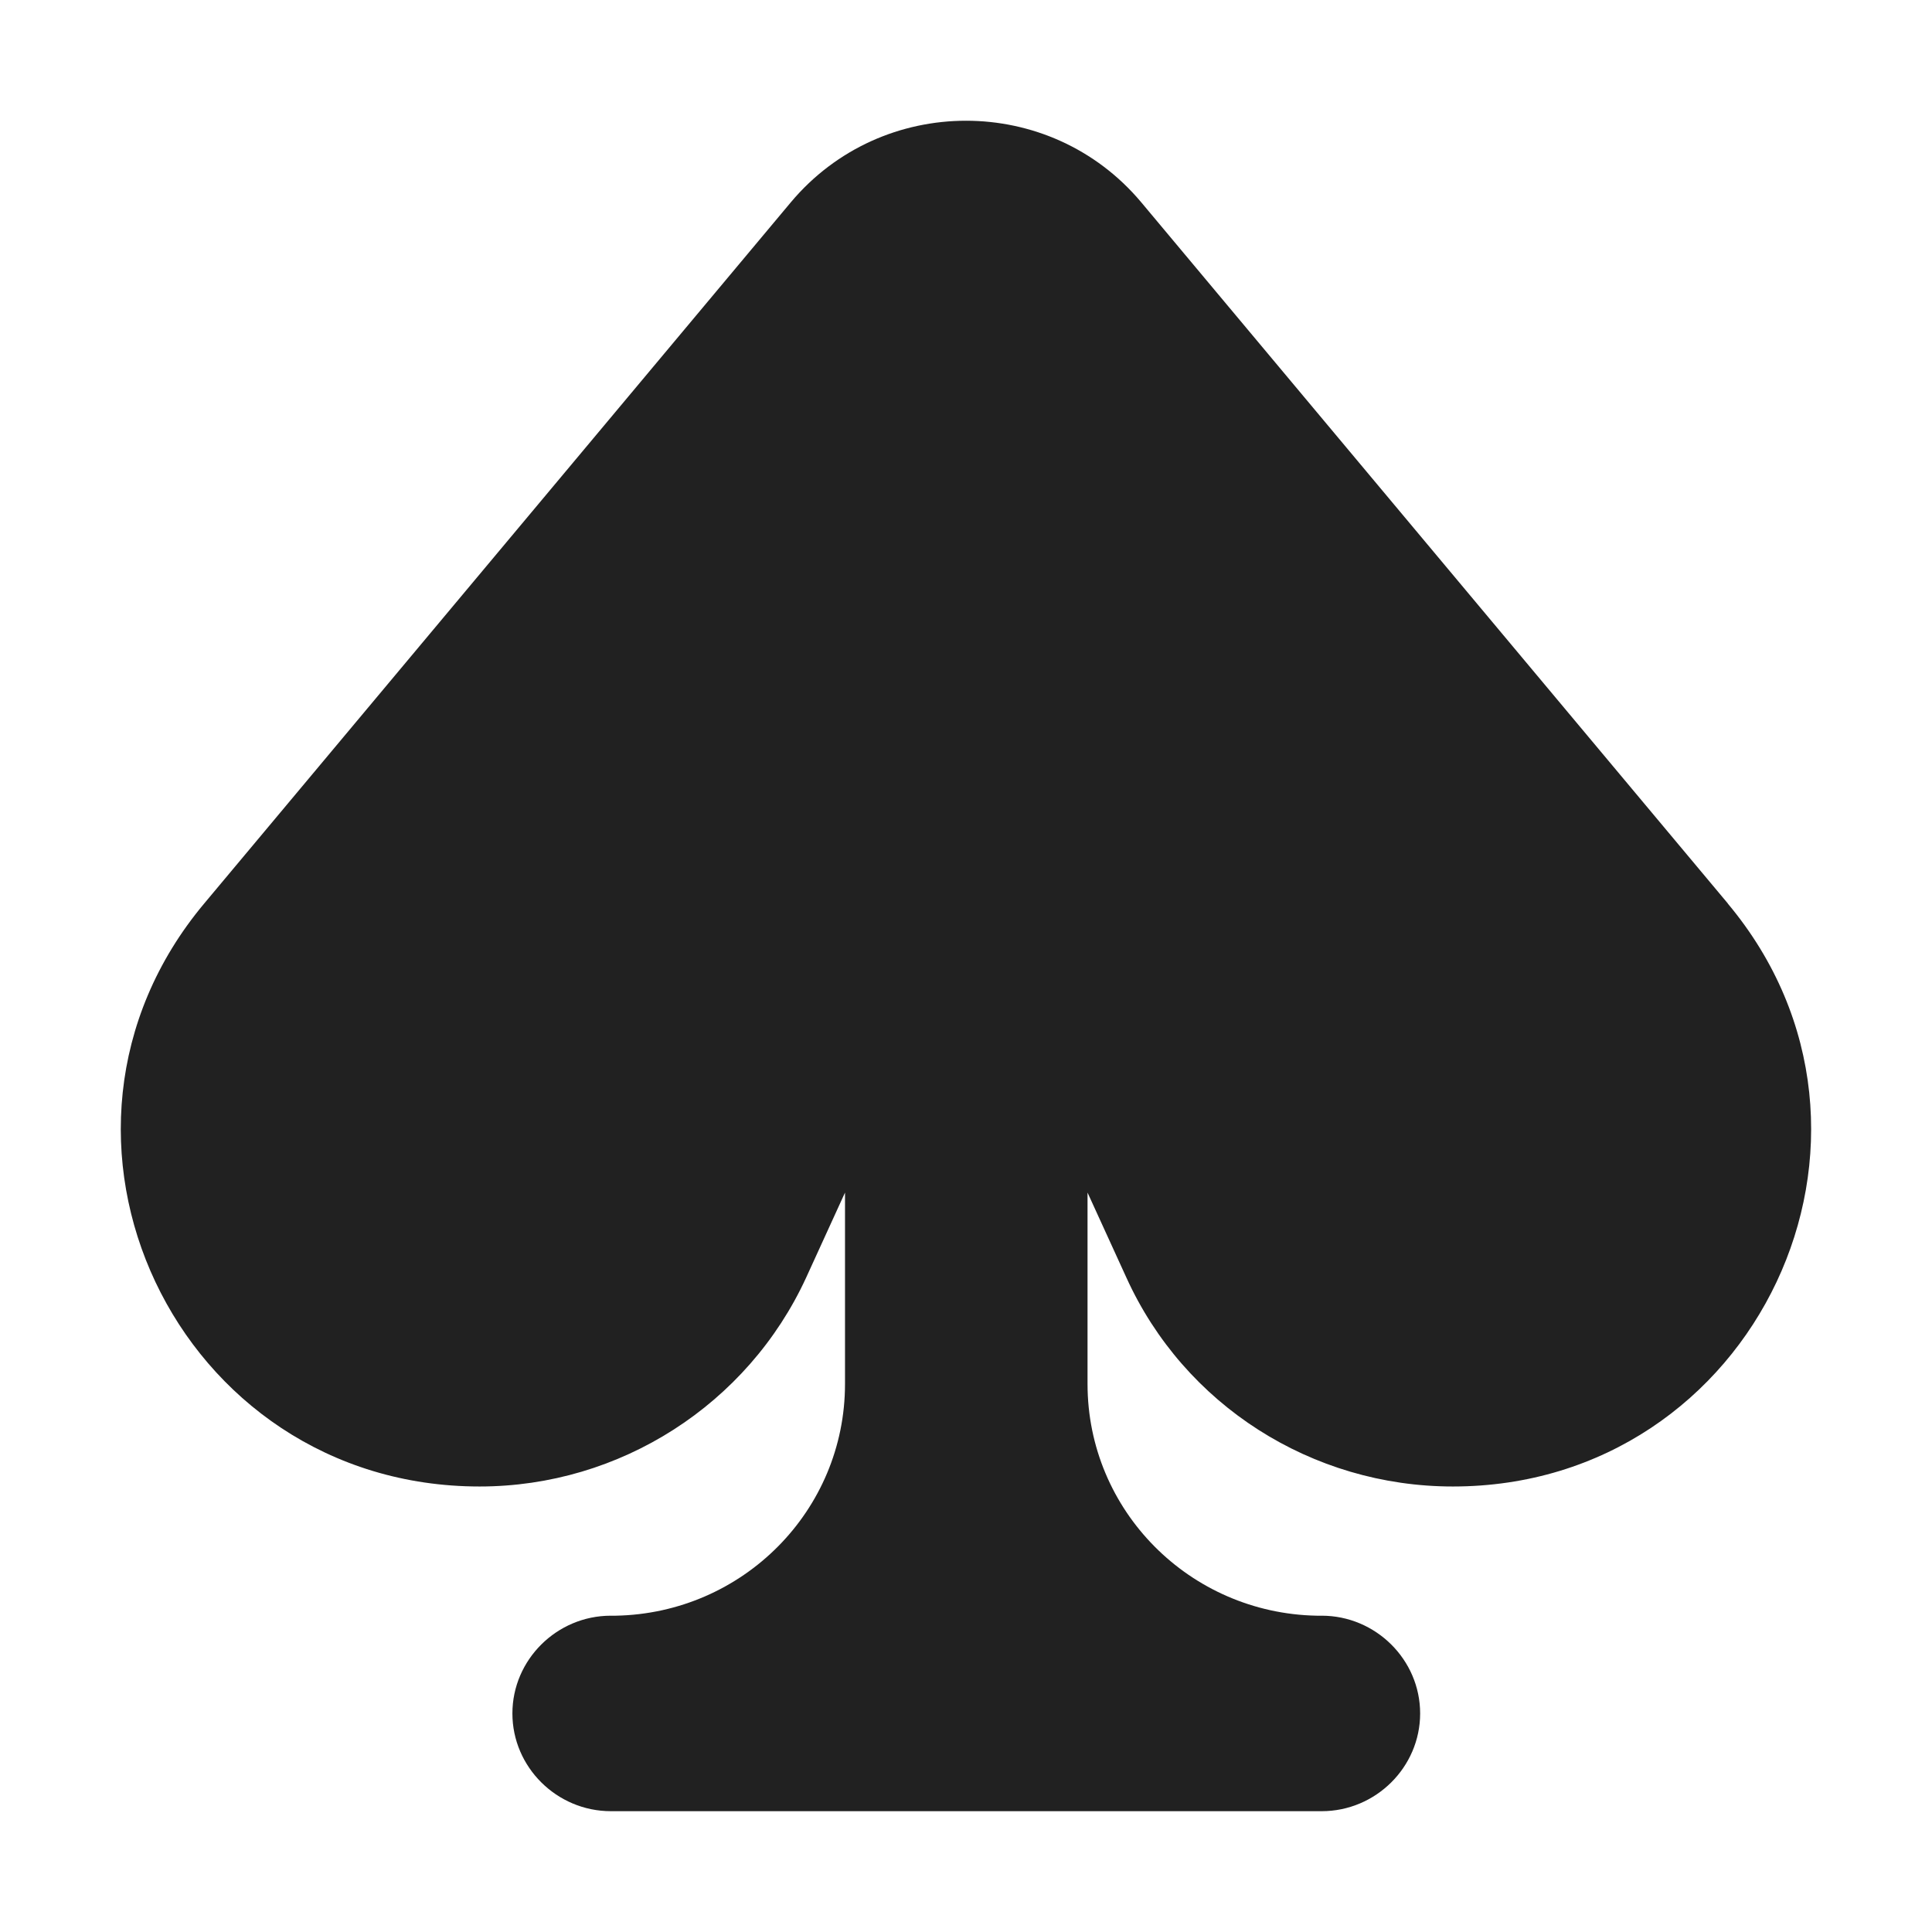 <svg enable-background="new 0 0 128 128" viewBox="0 0 128 128" xmlns="http://www.w3.org/2000/svg"><path d="m28.619 14.965-9.718-11.616c-1.511-1.799-4.29-1.799-5.801 0l-9.718 11.616c-3.213 3.839-.463 9.656 4.562 9.656 2.326 0 4.441-1.359 5.408-3.459l.644-1.409v3.169c0 2.099-1.692 3.799-3.797 3.839h-.081c-.896 0-1.631.73-1.631 1.619s.735 1.619 1.631 1.619h.01.081 4.693 2.205 4.693.081.01c.896 0 1.631-.73 1.631-1.619s-.735-1.619-1.631-1.619h-.081c-2.105-.04-3.797-1.739-3.797-3.839v-3.169l.644 1.409c.957 2.109 3.072 3.459 5.408 3.459 5.015 0 7.764-5.818 4.552-9.656z" fill="#212121" transform="scale(4)"/></svg>